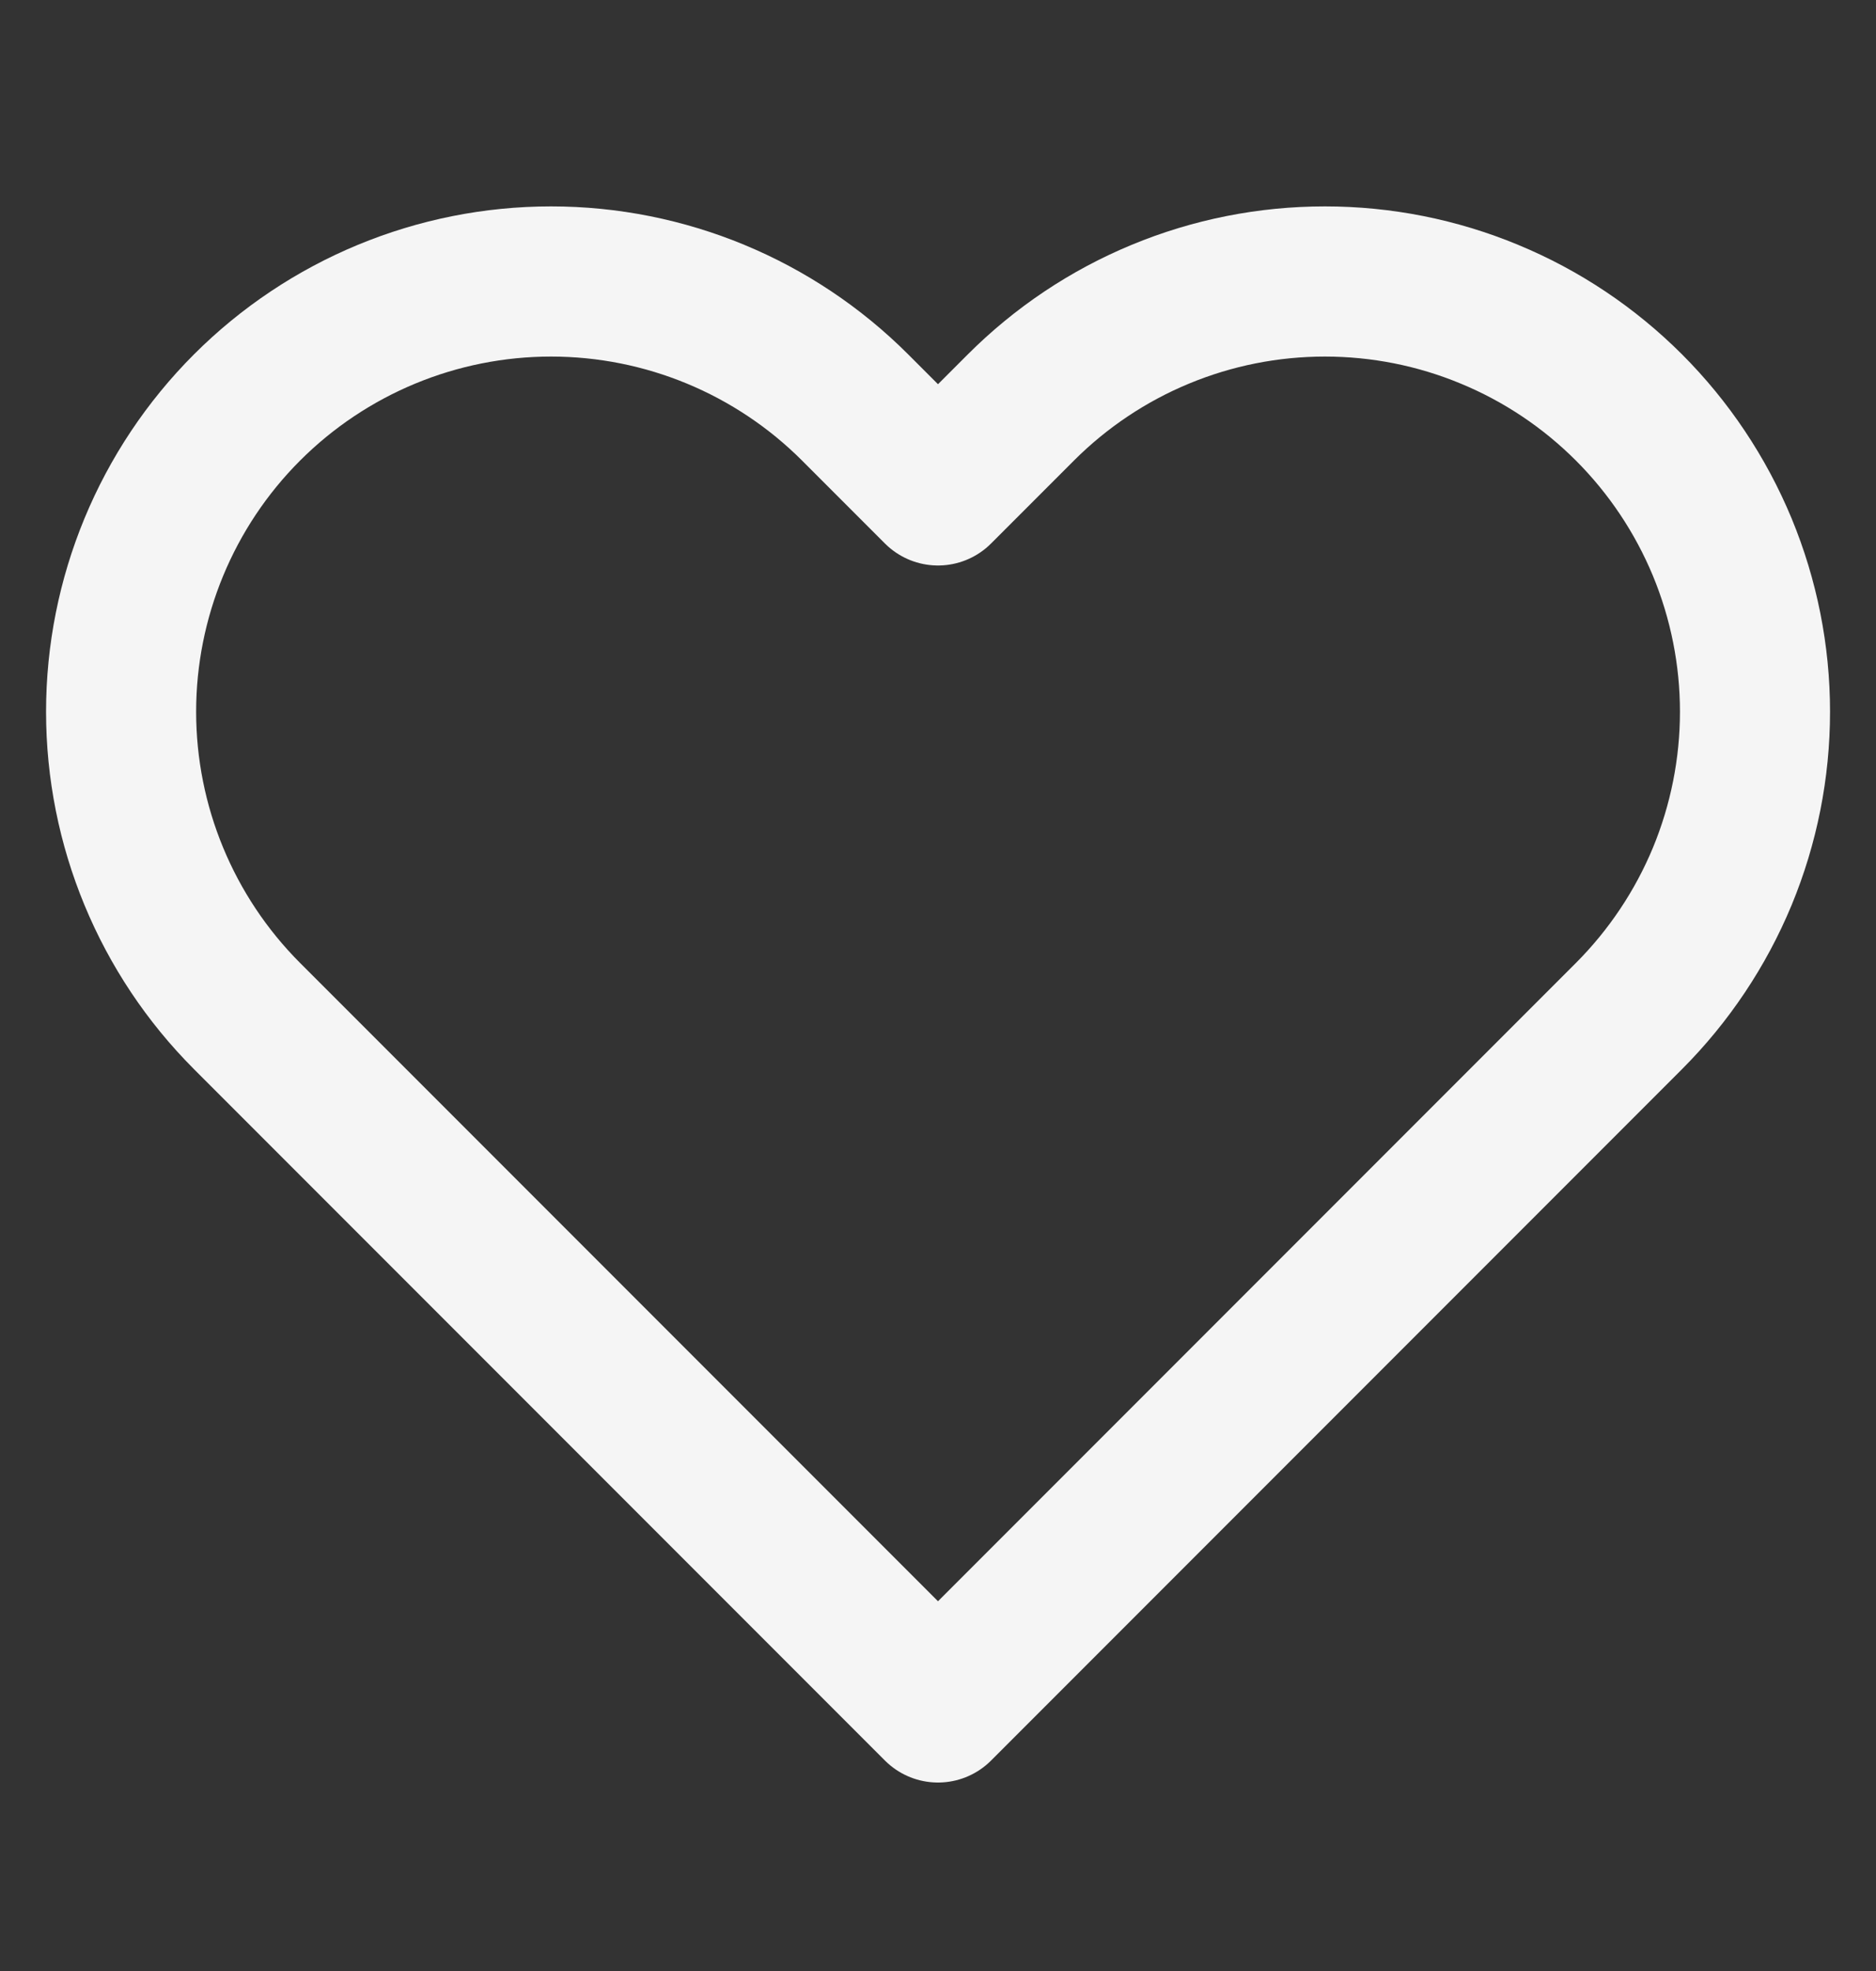 <svg width="20" height="21" viewBox="0 0 20 21" fill="none" xmlns="http://www.w3.org/2000/svg">
<rect x="0" y="0" width="20" height="21" fill="#333333" stroke="none"/>
<path d="M17.367 4.342C16.941 3.916 16.436 3.578 15.879 3.348C15.323 3.117 14.727 2.999 14.125 2.999C13.523 2.999 12.927 3.117 12.37 3.348C11.814 3.578 11.309 3.916 10.883 4.342L10 5.225L9.117 4.342C8.257 3.482 7.091 2.999 5.875 2.999C4.659 2.999 3.493 3.482 2.633 4.342C1.774 5.201 1.291 6.368 1.291 7.583C1.291 8.799 1.774 9.965 2.633 10.825L10 18.192L17.367 10.825C17.792 10.399 18.13 9.894 18.361 9.338C18.591 8.782 18.71 8.185 18.71 7.583C18.71 6.981 18.591 6.385 18.361 5.829C18.13 5.273 17.792 4.767 17.367 4.342Z" stroke="#F5F5F5" stroke-width="1.6" stroke-linecap="round" stroke-linejoin="round"/>
</svg>
